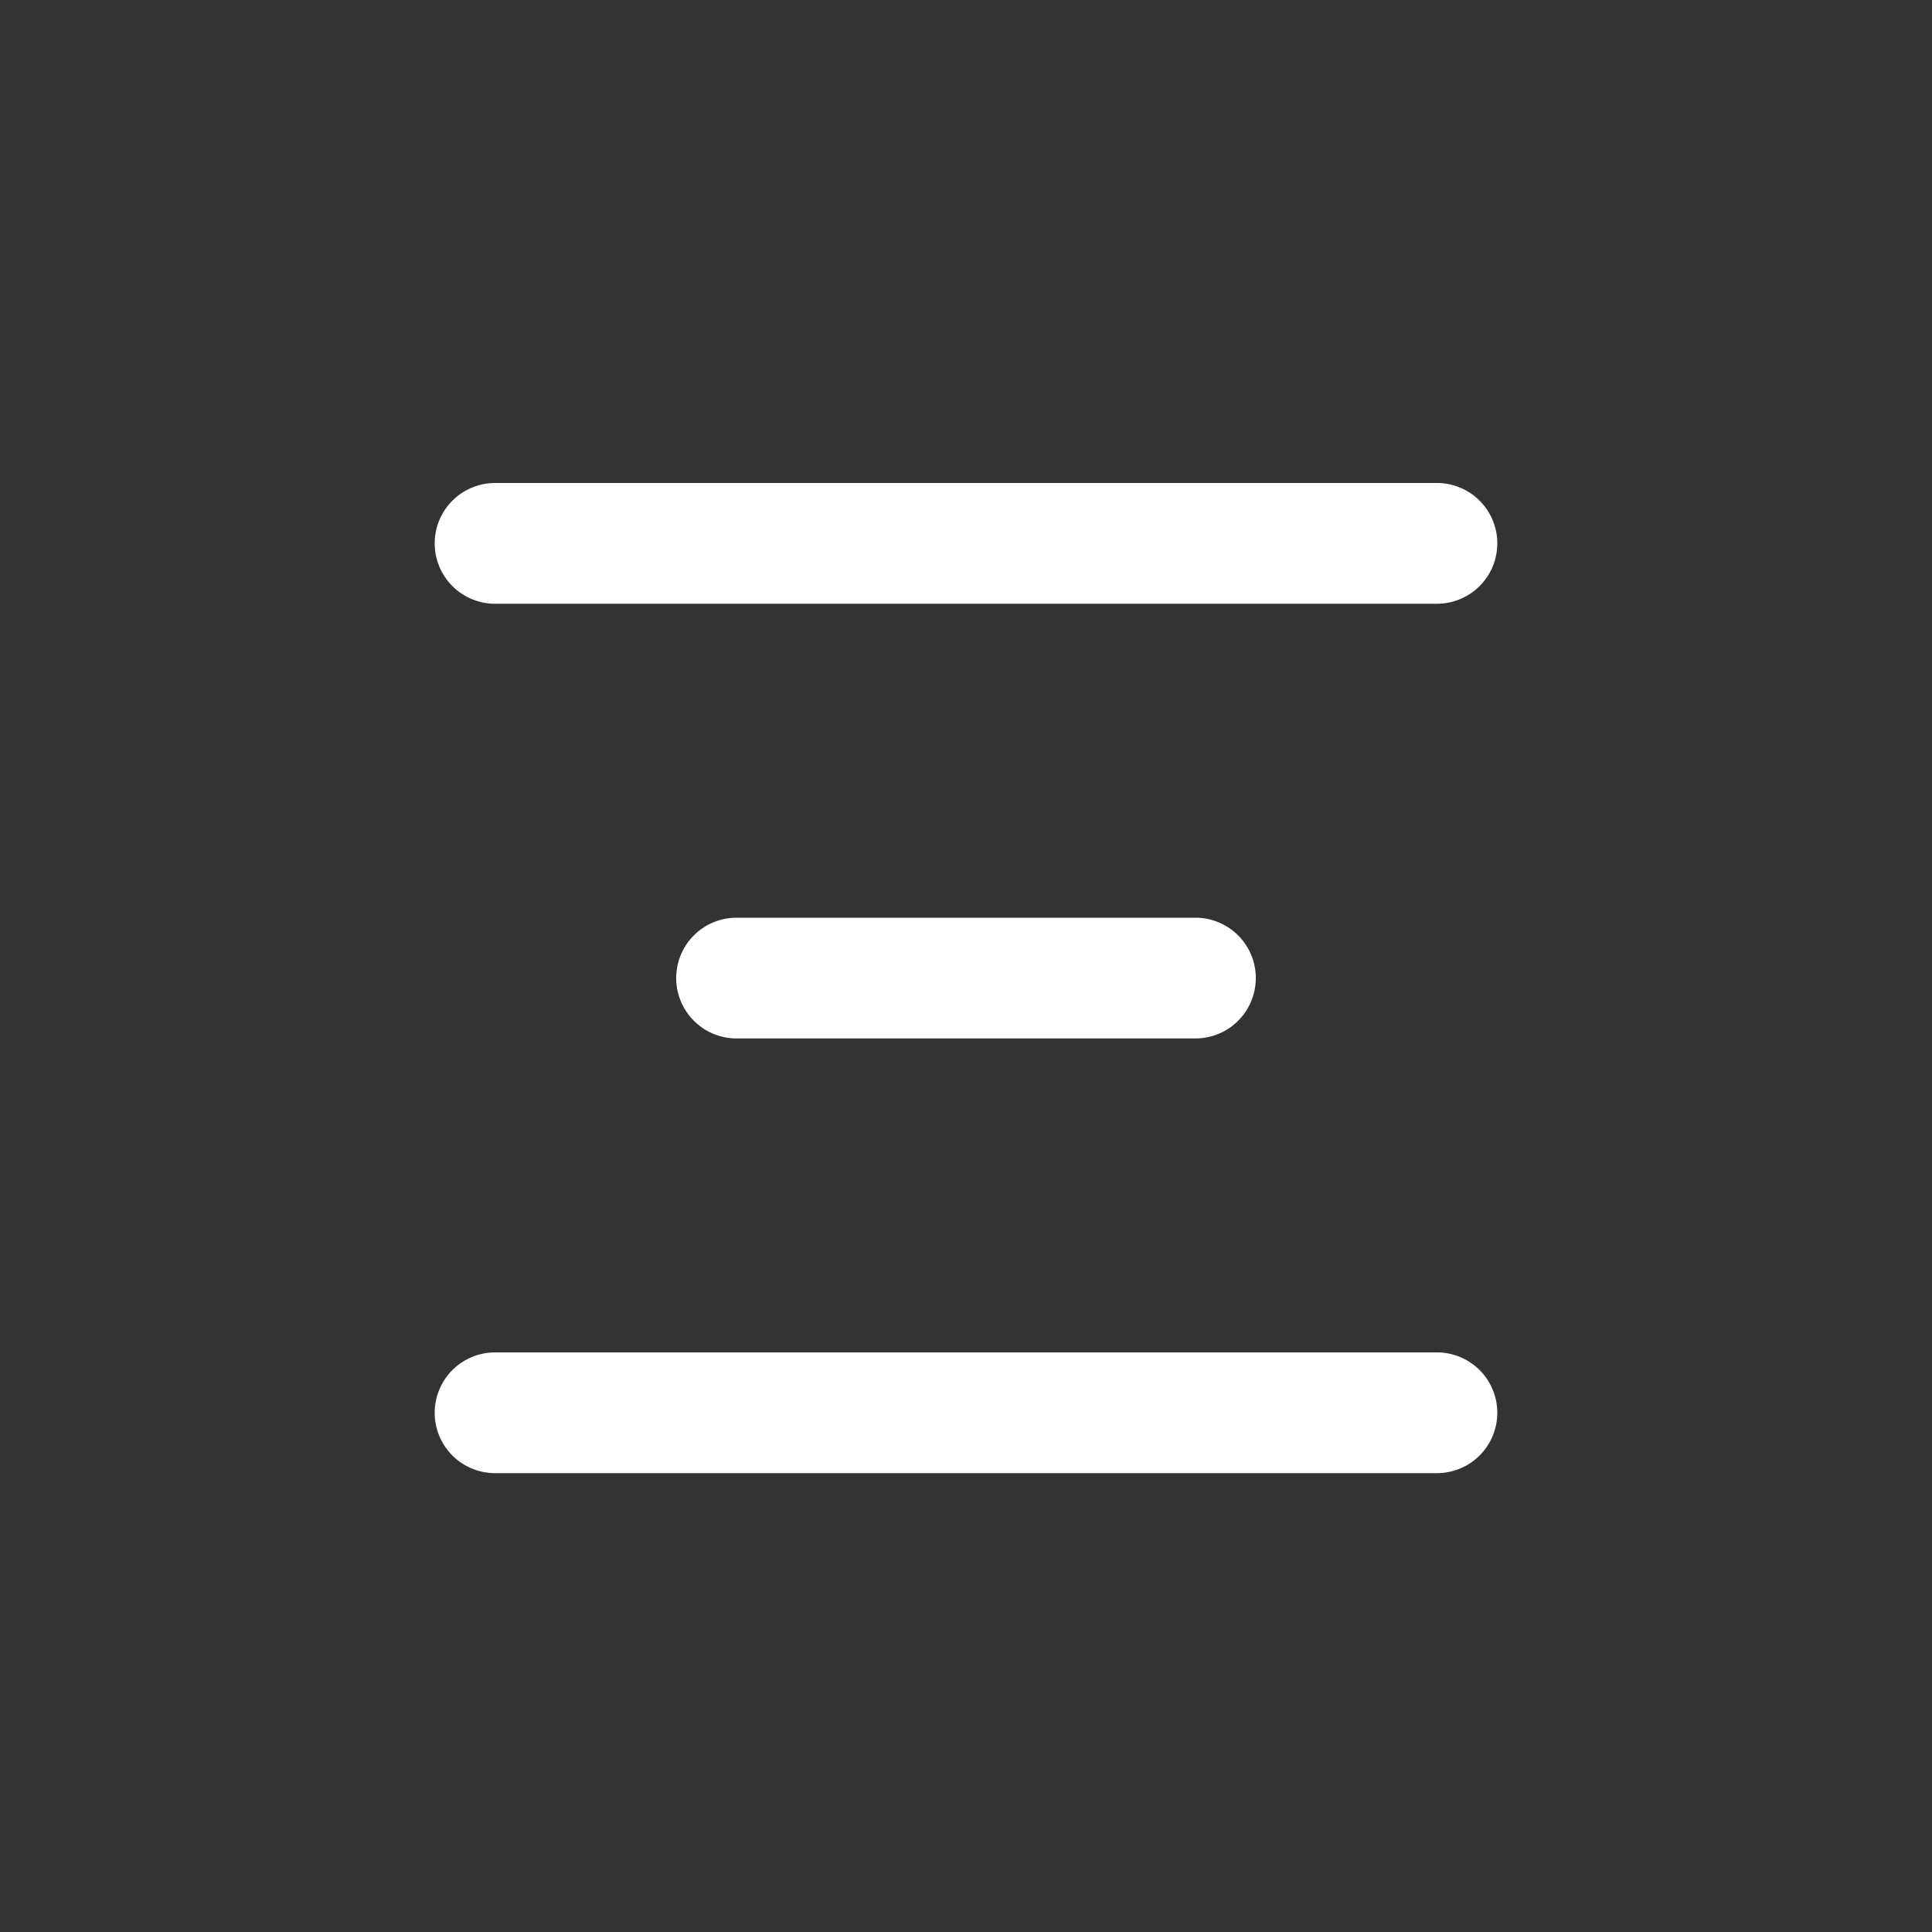 <svg xmlns="http://www.w3.org/2000/svg" viewBox="0 0 1024 1024"><rect x="0" y="0" width="1024" height="1024" fill="#333333" stroke="none"/><path fill="#fff" fill-rule="evenodd" d="M230.4 288A32 32 0 0 1 262.4 256H761.6A32 32 0 0 1 761.6 320H262.4A32 32 0 0 1 230.4 288ZM358.4 518.4A32 32 0 0 1 390.4 486.4H633.6A32 32 0 0 1 633.6 550.4H390.4A32 32 0 0 1 358.4 518.4ZM262.4 716.8A32 32 0 0 0 262.4 780.8H761.6A32 32 0 0 0 761.6 716.8H262.4Z"></path></svg>